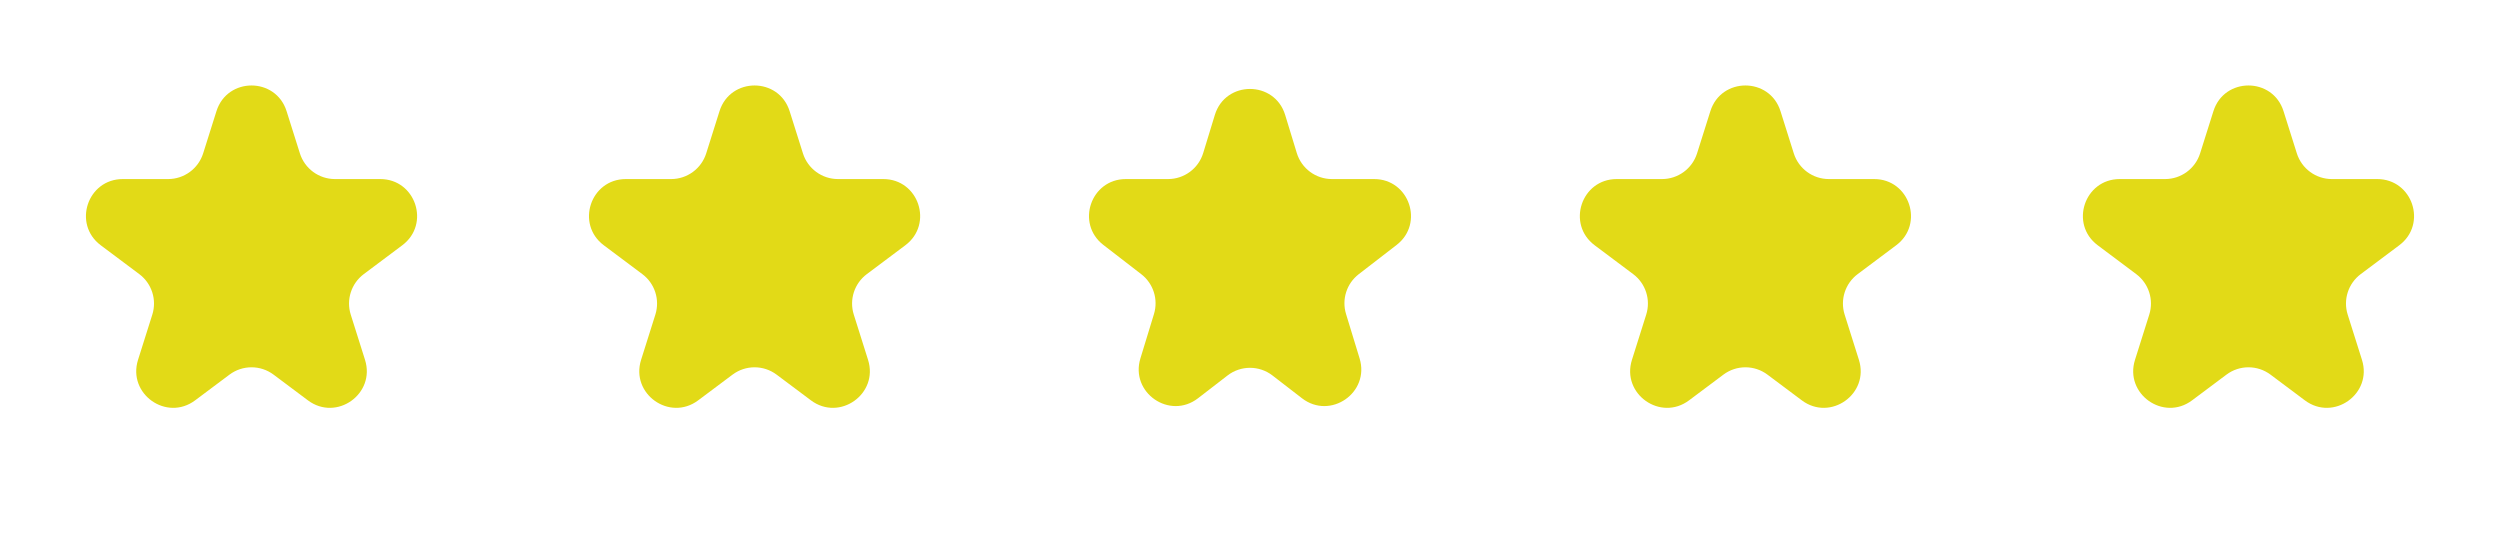 <svg width="136" height="29" viewBox="0 0 136 29" fill="none" xmlns="http://www.w3.org/2000/svg">
<path d="M11.775 6.048C12.364 4.184 15.002 4.184 15.59 6.048L16.314 8.343C16.576 9.175 17.349 9.741 18.221 9.741H20.687C22.61 9.741 23.425 12.19 21.885 13.342L19.789 14.912C19.109 15.421 18.825 16.304 19.08 17.114L19.857 19.576C20.441 21.429 18.306 22.943 16.751 21.779L14.882 20.38C14.171 19.848 13.195 19.848 12.484 20.38L10.615 21.779C9.06 22.943 6.925 21.429 7.509 19.576L8.286 17.114C8.541 16.304 8.257 15.421 7.577 14.912L5.48 13.342C3.941 12.19 4.756 9.741 6.679 9.741H9.145C10.017 9.741 10.789 9.175 11.052 8.343L11.775 6.048Z" fill="#E2DA17"/>
<path d="M39.141 6.048C39.729 4.184 42.368 4.184 42.956 6.048L43.68 8.343C43.942 9.175 44.714 9.741 45.587 9.741H48.053C49.976 9.741 50.791 12.19 49.251 13.342L47.155 14.912C46.475 15.421 46.19 16.304 46.446 17.114L47.222 19.576C47.807 21.429 45.672 22.943 44.116 21.779L42.247 20.38C41.537 19.848 40.561 19.848 39.85 20.38L37.981 21.779C36.425 22.943 34.291 21.429 34.875 19.576L35.652 17.114C35.907 16.304 35.623 15.421 34.943 14.912L32.846 13.342C31.307 12.19 32.122 9.741 34.045 9.741H36.51C37.383 9.741 38.155 9.175 38.418 8.343L39.141 6.048Z" fill="#E2DA17"/>
<path d="M66.087 6.254C66.664 4.367 69.336 4.367 69.913 6.254L70.546 8.326C70.803 9.167 71.579 9.741 72.459 9.741H74.755C76.663 9.741 77.487 12.158 75.977 13.324L73.915 14.916C73.256 15.425 72.981 16.288 73.225 17.084L73.962 19.497C74.532 21.361 72.371 22.856 70.828 21.665L69.222 20.426C68.502 19.87 67.498 19.87 66.778 20.426L65.172 21.665C63.629 22.856 61.468 21.361 62.038 19.497L62.776 17.084C63.019 16.288 62.744 15.425 62.085 14.916L60.023 13.324C58.513 12.158 59.337 9.741 61.245 9.741H63.541C64.421 9.741 65.197 9.167 65.454 8.326L66.087 6.254Z" fill="#E2DA17"/>
<path d="M93.044 6.048C93.632 4.184 96.271 4.184 96.859 6.048L97.582 8.343C97.845 9.175 98.617 9.741 99.49 9.741H101.955C103.878 9.741 104.693 12.19 103.154 13.342L101.057 14.912C100.377 15.421 100.093 16.304 100.348 17.114L101.125 19.576C101.709 21.429 99.575 22.943 98.019 21.779L96.15 20.38C95.439 19.848 94.463 19.848 93.753 20.38L91.884 21.779C90.328 22.943 88.193 21.429 88.778 19.576L89.554 17.114C89.81 16.304 89.525 15.421 88.845 14.912L86.749 13.342C85.209 12.19 86.024 9.741 87.947 9.741H90.413C91.286 9.741 92.058 9.175 92.32 8.343L93.044 6.048Z" fill="#E2DA17"/>
<path d="M120.41 6.048C120.998 4.184 123.636 4.184 124.224 6.048L124.948 8.343C125.211 9.175 125.983 9.741 126.855 9.741H129.321C131.244 9.741 132.059 12.19 130.52 13.342L128.423 14.912C127.743 15.421 127.459 16.304 127.714 17.114L128.491 19.576C129.075 21.429 126.94 22.943 125.385 21.779L123.516 20.38C122.805 19.848 121.829 19.848 121.119 20.38L119.249 21.779C117.694 22.943 115.559 21.429 116.144 19.576L116.92 17.114C117.175 16.304 116.891 15.421 116.211 14.912L114.115 13.342C112.575 12.19 113.39 9.741 115.313 9.741H117.779C118.652 9.741 119.424 9.175 119.686 8.343L120.41 6.048Z" fill="#E2DA17"/>
</svg>
